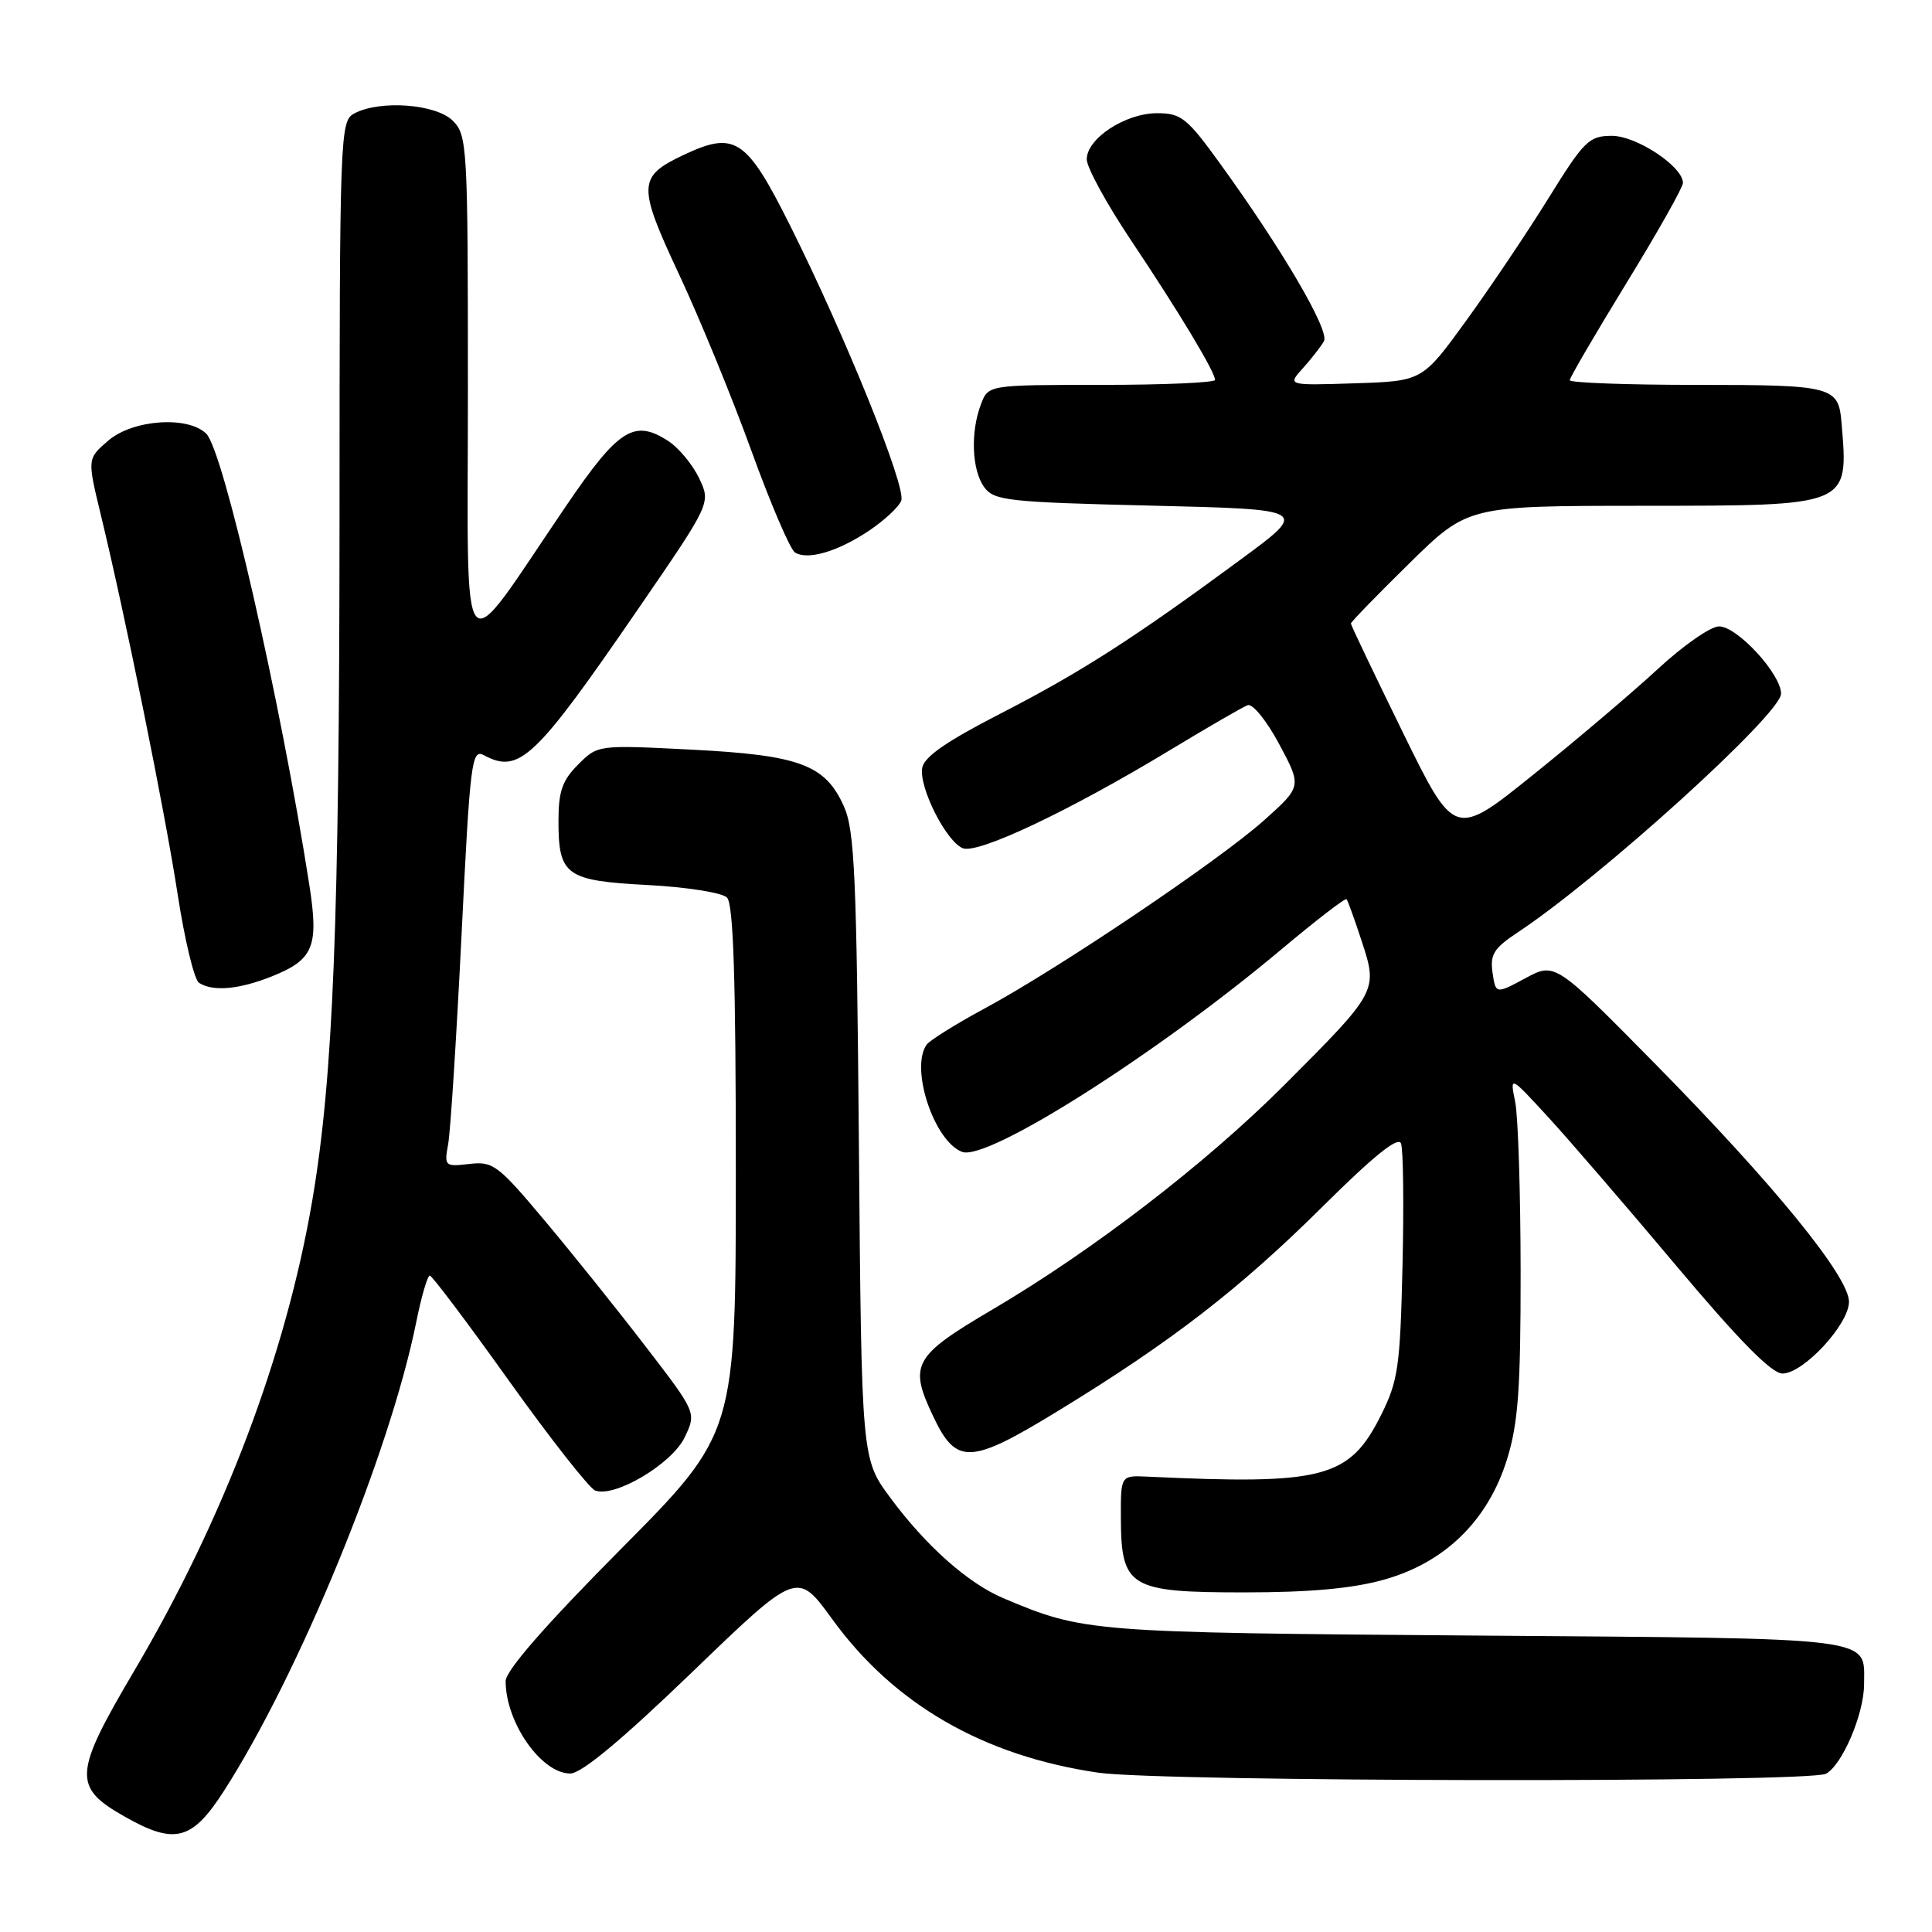 <?xml version="1.0" encoding="UTF-8" standalone="no"?>
<!DOCTYPE svg PUBLIC "-//W3C//DTD SVG 1.1//EN" "http://www.w3.org/Graphics/SVG/1.1/DTD/svg11.dtd" >
<svg xmlns="http://www.w3.org/2000/svg" xmlns:xlink="http://www.w3.org/1999/xlink" version="1.1" viewBox="0 0 256 256">
 <g >
 <path fill="currentColor"
d=" M 29.71 237.25 C 39.68 221.70 51.65 192.52 55.14 175.25 C 55.83 171.81 56.65 169.01 56.95 169.02 C 57.25 169.03 61.99 175.32 67.47 183.00 C 72.96 190.68 78.09 197.20 78.86 197.50 C 81.44 198.49 89.04 193.97 90.72 190.46 C 92.29 187.18 92.29 187.18 85.49 178.34 C 81.76 173.48 75.74 165.98 72.12 161.67 C 65.99 154.36 65.32 153.86 62.19 154.23 C 58.93 154.61 58.85 154.53 59.39 151.56 C 59.69 149.88 60.49 137.39 61.16 123.82 C 62.29 100.84 62.50 99.20 64.12 100.07 C 68.81 102.58 70.88 100.61 84.64 80.57 C 94.20 66.65 94.20 66.65 92.64 63.37 C 91.78 61.57 89.96 59.37 88.60 58.47 C 84.04 55.49 81.98 56.79 75.00 67.05 C 60.58 88.25 62.00 89.93 62.00 51.70 C 62.00 19.33 61.92 17.92 60.00 16.00 C 57.77 13.77 50.32 13.22 46.93 15.04 C 45.06 16.04 45.00 17.69 44.99 68.29 C 44.97 122.23 44.16 142.67 41.39 159.00 C 37.91 179.47 29.66 201.29 17.77 221.42 C 9.73 235.05 9.61 236.80 16.52 240.71 C 23.18 244.49 25.45 243.89 29.71 237.25 Z  M 241.95 235.03 C 244.11 233.87 247.00 227.09 247.00 223.17 C 247.00 216.83 249.36 217.13 195.50 216.72 C 144.36 216.33 143.55 216.26 132.93 211.76 C 128.25 209.78 122.66 204.81 117.95 198.43 C 114.16 193.30 114.16 193.30 113.81 151.90 C 113.51 116.03 113.25 110.01 111.81 106.82 C 109.34 101.32 105.95 100.06 91.61 99.33 C 79.21 98.70 79.21 98.70 76.60 101.31 C 74.51 103.40 74.00 104.87 74.00 108.76 C 74.00 116.00 74.97 116.70 85.83 117.27 C 90.96 117.54 95.68 118.28 96.33 118.93 C 97.18 119.78 97.50 129.67 97.50 155.01 C 97.50 189.92 97.50 189.92 82.25 205.28 C 72.25 215.36 67.00 221.37 67.00 222.76 C 67.00 228.24 71.73 235.00 75.56 235.00 C 77.04 235.00 82.38 230.56 91.70 221.58 C 105.63 208.15 105.63 208.15 110.27 214.54 C 118.45 225.83 130.31 232.67 145.53 234.89 C 153.96 236.11 239.68 236.24 241.95 235.03 Z  M 183.40 209.31 C 191.49 207.04 197.19 201.45 199.70 193.33 C 201.17 188.57 201.50 184.00 201.49 168.50 C 201.48 158.05 201.16 147.93 200.77 146.00 C 200.06 142.50 200.06 142.50 205.12 148.00 C 207.90 151.03 215.56 159.91 222.14 167.75 C 230.47 177.66 234.75 182.00 236.19 182.00 C 238.95 182.00 245.00 175.48 245.00 172.49 C 245.00 169.16 235.05 156.94 219.35 141.00 C 206.05 127.50 206.05 127.50 202.12 129.62 C 198.19 131.73 198.19 131.73 197.77 128.88 C 197.42 126.49 197.95 125.64 201.07 123.57 C 212.06 116.30 236.00 94.60 236.00 91.92 C 236.00 89.31 230.19 83.00 227.78 83.00 C 226.67 83.00 223.04 85.53 219.71 88.61 C 216.37 91.70 208.94 98.01 203.19 102.63 C 192.74 111.04 192.74 111.04 185.87 97.02 C 182.09 89.31 179.00 82.83 179.00 82.62 C 179.00 82.42 182.49 78.82 186.75 74.64 C 194.50 67.03 194.50 67.03 217.68 67.02 C 245.28 67.00 244.94 67.14 244.01 56.00 C 243.61 51.20 242.86 51.00 224.88 51.00 C 215.59 51.00 208.00 50.72 208.00 50.38 C 208.00 50.04 211.38 44.26 215.50 37.53 C 219.62 30.81 223.00 24.83 223.00 24.24 C 223.00 22.07 216.86 18.00 213.58 18.00 C 210.56 18.00 209.91 18.64 205.19 26.25 C 202.38 30.79 197.46 38.10 194.27 42.50 C 188.47 50.50 188.47 50.50 179.52 50.79 C 170.57 51.08 170.57 51.08 172.64 48.79 C 173.77 47.53 175.03 45.92 175.43 45.21 C 176.21 43.84 170.00 33.20 161.72 21.75 C 157.29 15.62 156.52 15.00 153.32 15.00 C 149.12 15.00 144.00 18.35 144.00 21.11 C 144.00 22.19 146.63 27.00 149.83 31.79 C 156.14 41.21 161.00 49.28 161.00 50.34 C 161.00 50.70 154.24 51.00 145.98 51.00 C 130.95 51.00 130.95 51.00 129.98 53.57 C 128.57 57.26 128.77 62.31 130.42 64.56 C 131.72 66.34 133.52 66.54 152.62 67.00 C 173.41 67.50 173.41 67.50 164.45 74.10 C 150.25 84.57 143.21 89.09 132.50 94.59 C 125.31 98.29 122.41 100.31 122.19 101.79 C 121.79 104.44 125.42 111.56 127.59 112.40 C 129.61 113.17 141.70 107.45 154.82 99.52 C 159.94 96.42 164.67 93.68 165.32 93.44 C 165.97 93.19 167.85 95.51 169.50 98.60 C 172.50 104.21 172.50 104.21 167.50 108.69 C 161.55 114.01 140.34 128.30 130.50 133.61 C 126.65 135.69 123.17 137.86 122.77 138.44 C 120.58 141.59 123.77 151.21 127.48 152.63 C 130.82 153.91 153.28 139.66 169.81 125.78 C 174.39 121.94 178.26 118.95 178.43 119.15 C 178.59 119.34 179.51 121.88 180.46 124.79 C 182.59 131.30 182.52 131.42 170.14 143.81 C 159.75 154.20 144.78 165.71 131.50 173.52 C 121.01 179.70 120.39 180.81 123.66 187.69 C 126.72 194.15 128.57 194.07 140.19 186.96 C 155.22 177.78 164.26 170.79 175.30 159.83 C 182.00 153.18 185.27 150.54 185.64 151.51 C 185.94 152.29 186.03 159.58 185.84 167.71 C 185.53 181.10 185.26 182.97 183.00 187.50 C 178.81 195.88 175.43 196.77 152.00 195.66 C 148.50 195.50 148.50 195.50 148.52 201.17 C 148.56 210.34 149.66 211.00 164.84 211.00 C 173.57 211.00 179.20 210.49 183.40 209.31 Z  M 36.01 129.38 C 41.56 127.16 42.26 125.44 40.99 117.27 C 37.17 92.81 29.63 59.77 27.34 57.48 C 24.93 55.07 17.60 55.58 14.34 58.39 C 11.56 60.78 11.56 60.78 13.34 68.14 C 16.64 81.78 21.83 107.42 23.54 118.50 C 24.47 124.55 25.74 129.83 26.37 130.23 C 28.20 131.42 31.68 131.11 36.01 129.38 Z  M 115.18 70.30 C 117.20 68.94 119.11 67.16 119.42 66.34 C 120.11 64.56 112.01 44.52 104.71 29.92 C 98.89 18.28 97.39 17.30 90.50 20.57 C 84.51 23.41 84.47 24.58 89.97 36.34 C 92.69 42.14 97.00 52.65 99.55 59.69 C 102.10 66.74 104.71 72.82 105.34 73.21 C 107.04 74.26 111.03 73.08 115.18 70.30 Z "/>
</g>
</svg>